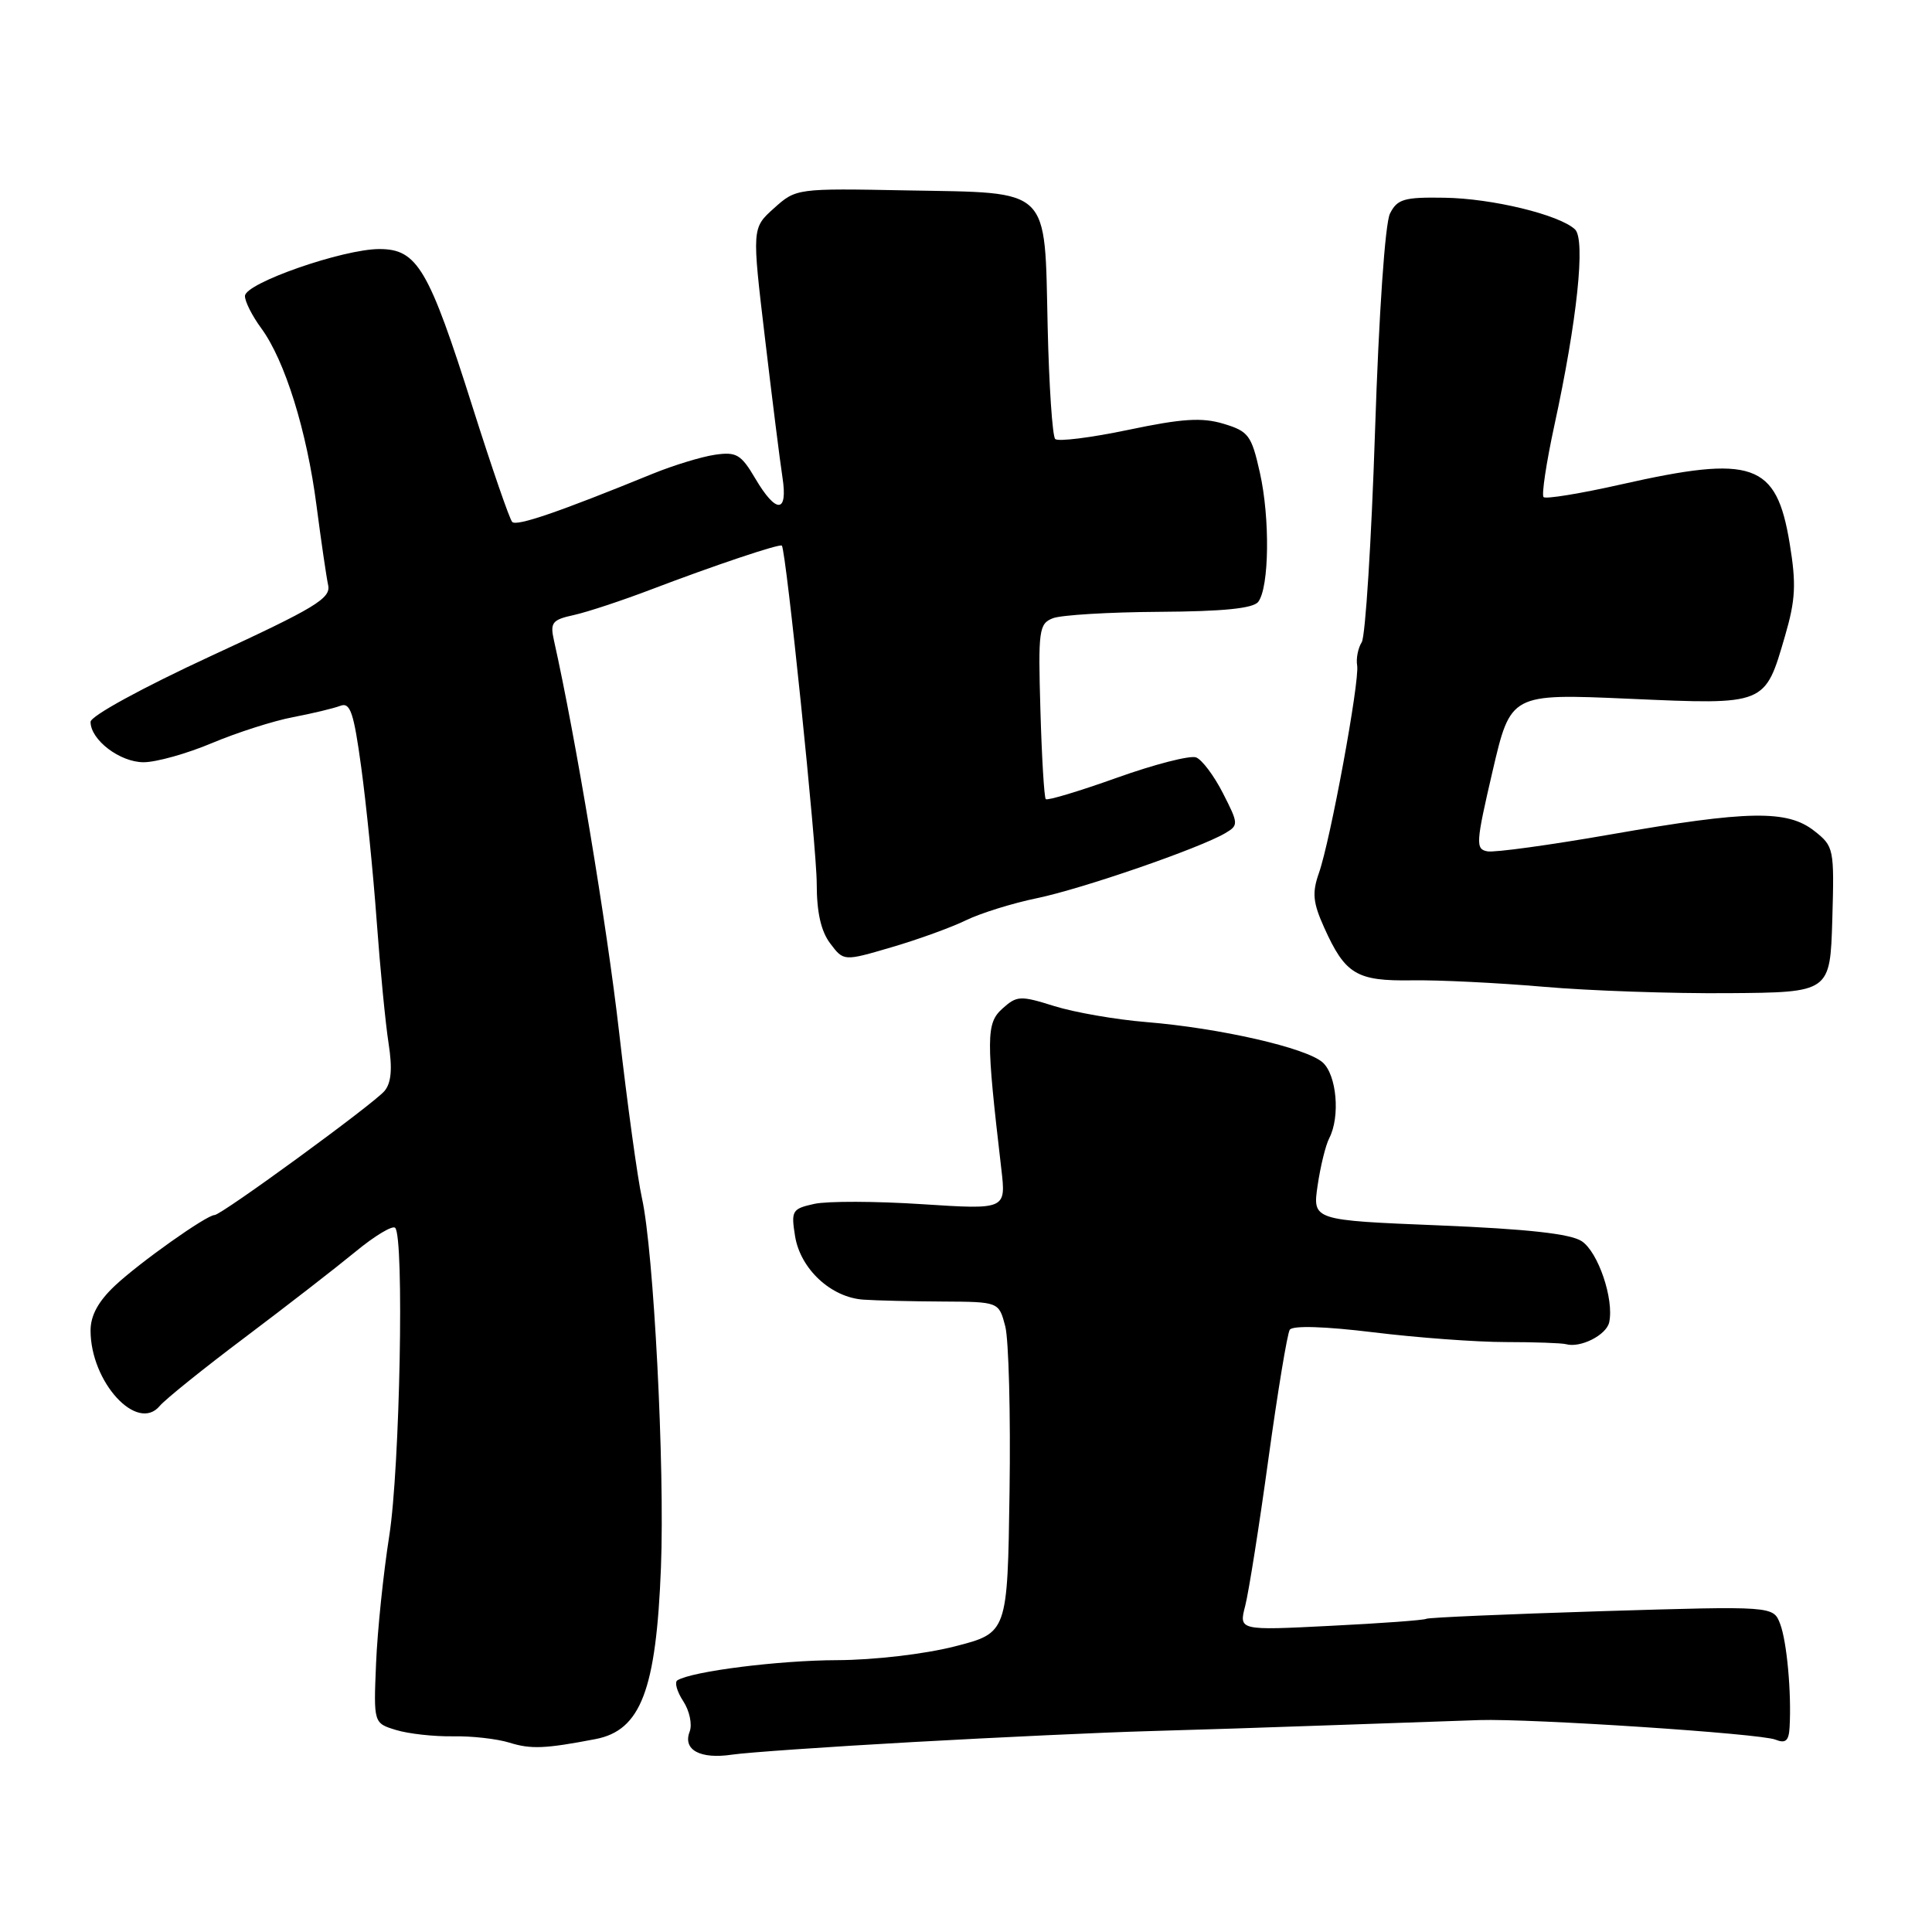 <?xml version="1.0" encoding="UTF-8" standalone="no"?>
<!DOCTYPE svg PUBLIC "-//W3C//DTD SVG 1.1//EN" "http://www.w3.org/Graphics/SVG/1.1/DTD/svg11.dtd" >
<svg xmlns="http://www.w3.org/2000/svg" xmlns:xlink="http://www.w3.org/1999/xlink" version="1.1" viewBox="0 0 256 256">
 <g >
 <path fill="currentColor"
d=" M 121.00 230.83 C 132.28 230.20 146.22 229.55 152.00 229.39 C 157.78 229.23 169.03 228.87 177.00 228.58 C 184.97 228.30 193.53 228.00 196.00 227.92 C 202.88 227.70 233.27 229.70 235.25 230.51 C 236.61 231.05 237.03 230.68 237.13 228.86 C 237.39 224.30 236.77 217.53 235.88 215.18 C 234.97 212.80 234.97 212.80 212.24 213.49 C 199.73 213.88 189.27 214.33 188.99 214.50 C 188.71 214.68 183.01 215.10 176.32 215.43 C 164.15 216.05 164.15 216.05 165.00 212.77 C 165.46 210.97 166.85 202.22 168.07 193.32 C 169.30 184.42 170.57 176.71 170.90 176.20 C 171.27 175.62 175.54 175.75 182.00 176.54 C 187.78 177.25 195.65 177.83 199.50 177.83 C 203.35 177.83 206.95 177.96 207.50 178.11 C 209.41 178.65 212.87 176.90 213.23 175.20 C 213.88 172.13 211.76 165.89 209.58 164.46 C 208.09 163.48 202.38 162.85 190.68 162.37 C 173.92 161.69 173.92 161.69 174.59 157.09 C 174.96 154.57 175.65 151.74 176.13 150.82 C 177.61 147.96 177.12 142.42 175.25 140.77 C 173.07 138.84 161.65 136.23 151.89 135.43 C 147.83 135.10 142.34 134.14 139.69 133.31 C 135.20 131.90 134.74 131.92 132.82 133.65 C 130.66 135.59 130.65 137.50 132.68 154.89 C 133.31 160.28 133.31 160.28 122.17 159.56 C 116.05 159.16 109.63 159.14 107.90 159.52 C 104.95 160.17 104.81 160.42 105.35 163.80 C 106.06 168.15 110.11 171.92 114.41 172.21 C 116.11 172.33 120.84 172.44 124.92 172.46 C 132.35 172.50 132.35 172.50 133.20 175.73 C 133.66 177.50 133.92 187.37 133.77 197.66 C 133.50 216.37 133.50 216.37 126.50 218.16 C 122.51 219.18 115.81 219.96 110.93 219.98 C 103.24 220.00 91.70 221.45 89.76 222.65 C 89.35 222.90 89.70 224.14 90.53 225.41 C 91.37 226.69 91.75 228.50 91.38 229.46 C 90.45 231.87 92.78 233.13 97.00 232.50 C 98.92 232.21 109.72 231.46 121.00 230.83 Z  M 78.90 230.44 C 84.91 229.29 86.95 223.95 87.58 207.69 C 88.10 194.36 86.62 165.74 85.06 158.75 C 84.49 156.21 83.13 146.34 82.04 136.81 C 80.42 122.60 76.25 97.58 73.40 84.85 C 72.87 82.49 73.17 82.12 76.06 81.49 C 77.86 81.09 82.51 79.55 86.41 78.06 C 94.62 74.93 103.35 72.00 103.60 72.30 C 104.16 72.94 108.23 112.43 108.22 117.07 C 108.22 120.88 108.78 123.38 110.00 125.00 C 111.79 127.38 111.79 127.38 118.15 125.51 C 121.64 124.49 126.08 122.88 128.00 121.94 C 129.93 121.00 134.16 119.68 137.42 119.01 C 143.40 117.77 158.94 112.41 162.35 110.40 C 164.13 109.35 164.12 109.16 162.05 105.11 C 160.87 102.79 159.27 100.66 158.49 100.36 C 157.71 100.06 152.99 101.27 148.01 103.05 C 143.03 104.83 138.78 106.11 138.57 105.89 C 138.36 105.68 138.04 100.37 137.86 94.10 C 137.55 83.48 137.67 82.64 139.51 81.92 C 140.61 81.49 146.96 81.11 153.63 81.07 C 162.08 81.02 166.05 80.62 166.72 79.75 C 168.18 77.85 168.30 68.68 166.94 62.63 C 165.83 57.67 165.44 57.15 162.12 56.15 C 159.25 55.29 156.64 55.46 149.50 56.96 C 144.55 58.00 140.19 58.54 139.82 58.17 C 139.45 57.80 139.00 51.10 138.82 43.28 C 138.40 24.62 139.40 25.58 120.22 25.23 C 105.55 24.95 105.49 24.96 102.56 27.59 C 99.63 30.22 99.63 30.22 101.37 44.86 C 102.32 52.91 103.36 61.19 103.68 63.25 C 104.42 68.05 102.86 68.12 100.07 63.39 C 98.19 60.20 97.57 59.84 94.72 60.26 C 92.95 60.52 89.25 61.65 86.50 62.77 C 74.01 67.87 68.45 69.77 67.87 69.16 C 67.52 68.80 65.17 61.98 62.64 54.00 C 56.80 35.55 55.29 33.00 50.26 33.00 C 45.43 33.01 32.51 37.51 32.46 39.21 C 32.43 39.92 33.41 41.85 34.62 43.50 C 37.75 47.76 40.66 57.10 41.94 67.00 C 42.55 71.67 43.24 76.41 43.48 77.53 C 43.87 79.28 41.80 80.53 27.96 86.92 C 18.86 91.13 12.00 94.88 12.00 95.65 C 12.00 98.04 15.89 101.00 19.03 101.00 C 20.70 101.00 24.77 99.86 28.09 98.46 C 31.40 97.07 36.23 95.52 38.81 95.03 C 41.39 94.54 44.21 93.86 45.08 93.53 C 46.41 93.01 46.87 94.37 47.87 101.71 C 48.53 106.54 49.45 115.67 49.91 122.00 C 50.37 128.32 51.08 135.64 51.49 138.26 C 52.01 141.61 51.85 143.48 50.95 144.56 C 49.54 146.25 29.34 161.00 28.43 161.00 C 27.37 161.00 18.51 167.28 15.25 170.34 C 13.03 172.42 12.00 174.31 12.00 176.30 C 12.00 183.14 18.19 189.88 21.17 186.29 C 21.90 185.42 27.00 181.31 32.50 177.18 C 38.00 173.04 44.57 167.94 47.11 165.85 C 49.64 163.76 52.01 162.34 52.36 162.69 C 53.58 163.91 52.99 194.52 51.58 203.50 C 50.80 208.45 50.01 216.06 49.83 220.42 C 49.50 228.33 49.50 228.33 52.50 229.24 C 54.15 229.74 57.52 230.11 60.00 230.07 C 62.48 230.02 65.85 230.40 67.50 230.91 C 70.35 231.80 72.23 231.72 78.90 230.44 Z  M 242.79 121.85 C 243.06 112.43 243.01 112.15 240.40 110.10 C 236.83 107.29 231.64 107.38 213.46 110.56 C 205.41 111.97 198.05 112.98 197.10 112.81 C 195.50 112.52 195.55 111.75 197.77 102.20 C 200.17 91.90 200.17 91.90 215.88 92.59 C 234.09 93.39 233.84 93.48 236.53 84.25 C 237.92 79.48 238.03 77.39 237.14 72.00 C 235.38 61.31 232.31 60.24 214.79 64.19 C 209.44 65.40 204.82 66.15 204.53 65.87 C 204.25 65.58 204.89 61.33 205.95 56.42 C 208.98 42.50 210.12 31.71 208.69 30.39 C 206.61 28.45 197.71 26.29 191.39 26.20 C 186.05 26.11 185.14 26.38 184.18 28.30 C 183.53 29.59 182.71 41.53 182.20 57.09 C 181.72 71.71 180.92 84.31 180.44 85.09 C 179.95 85.86 179.67 87.26 179.83 88.18 C 180.17 90.27 176.29 111.36 174.76 115.69 C 173.84 118.31 173.97 119.60 175.46 122.91 C 178.25 129.11 179.75 130.01 187.08 129.90 C 190.61 129.84 198.45 130.23 204.50 130.75 C 210.55 131.28 221.57 131.66 229.00 131.60 C 242.50 131.50 242.50 131.50 242.79 121.85 Z "/>
</g>
</svg>